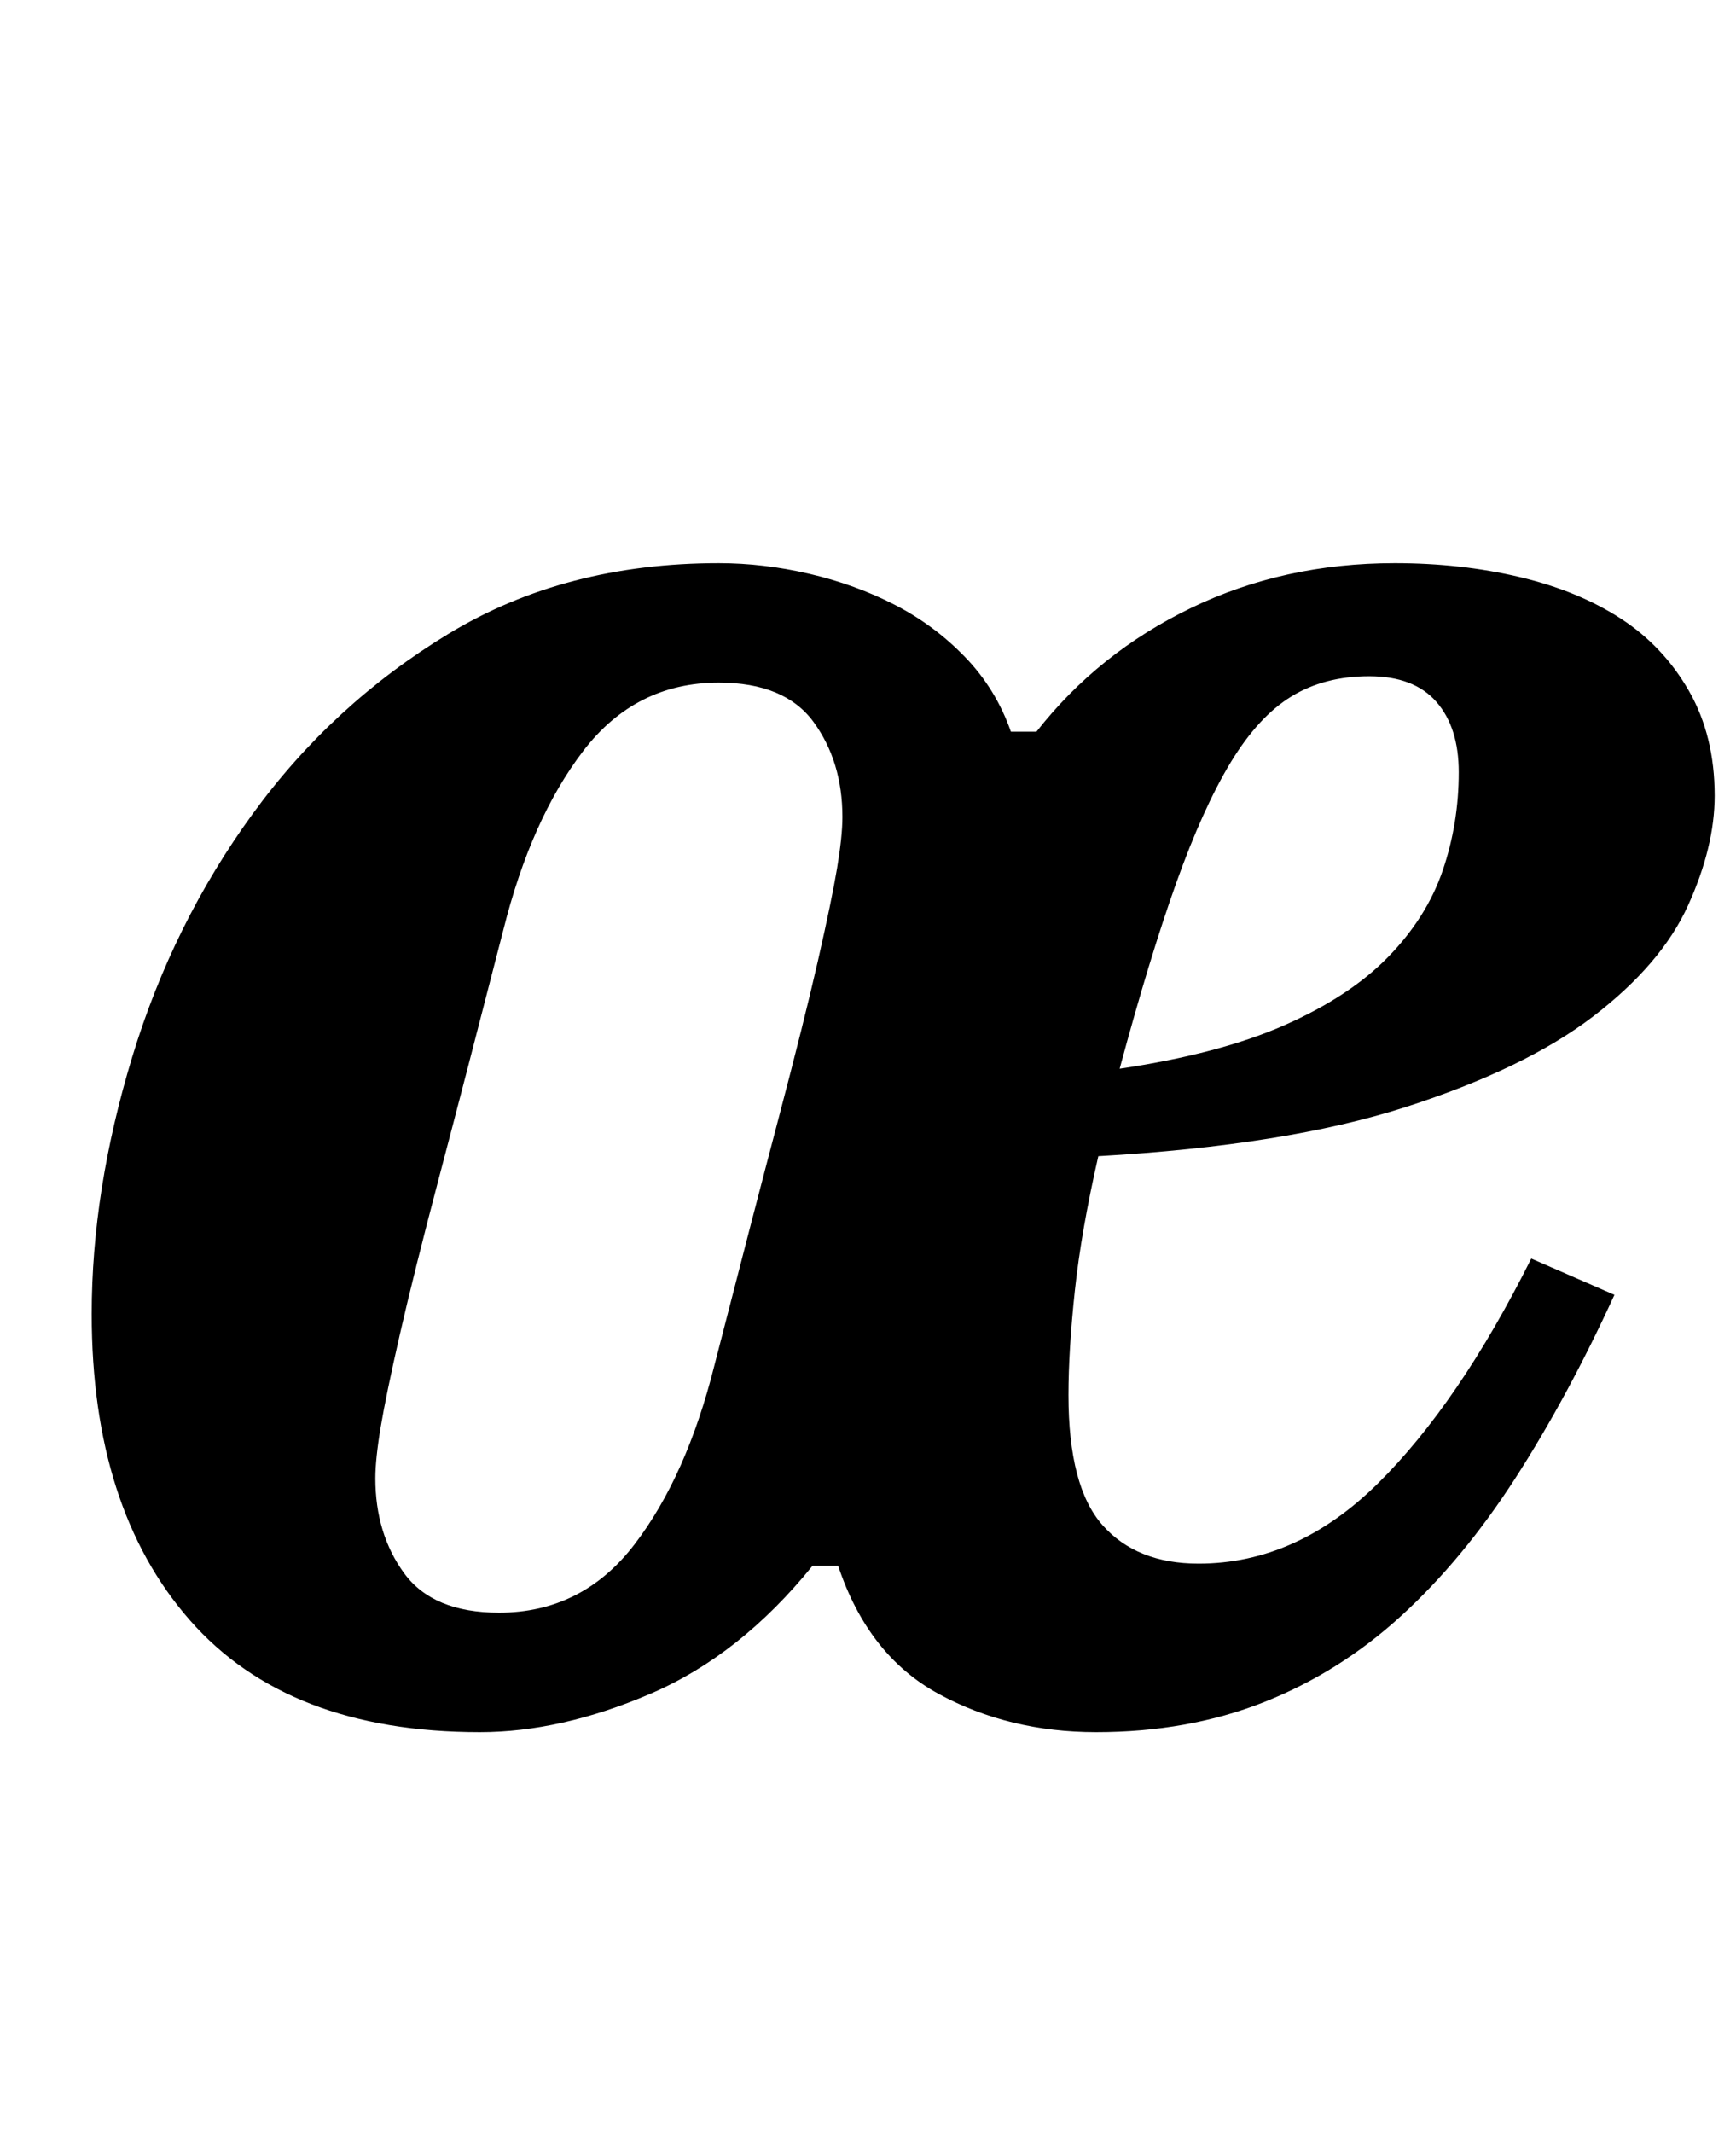 <?xml version="1.0" standalone="no"?>
<!DOCTYPE svg PUBLIC "-//W3C//DTD SVG 1.1//EN" "http://www.w3.org/Graphics/SVG/1.1/DTD/svg11.dtd" >
<svg xmlns="http://www.w3.org/2000/svg" xmlns:xlink="http://www.w3.org/1999/xlink" version="1.1" viewBox="-10 0 814 1000">
  <g transform="matrix(1 0 0 -1 0 800)">
   <path fill="currentColor"
d="M215 -12q-90 0 -136 52.5t-46 143.5q0 58 19 120.5t56.5 114t92 84.5t126.5 33q21 0 42.5 -5t40 -14.5t33 -24.5t21.5 -35h12q29 37 72.5 58t95.5 21q31 0 58.5 -6.5t47.5 -19.5t32 -34t12 -49q0 -24 -12.5 -51.5t-44.5 -52t-88 -42.5t-144 -23q-8 -35 -11 -63t-3 -49
q0 -43 16 -61t45 -18q46 0 84 37.5t72 105.5l39 -17q-22 -48 -46.5 -86t-53.5 -64.5t-64.5 -40.5t-78.5 -14q-41 0 -74 18t-47 60h-12q-34 -42 -76 -60t-80 -18zM224 44q39 0 63.5 32t37.5 84q18 70 30 115.5t18.5 74t9 43.5t2.5 24q0 26 -13.5 44.5t-44.5 18.5
q-39 0 -63.5 -32t-37.5 -84q-18 -70 -30 -115.5t-18.5 -74t-9 -43.5t-2.5 -24q0 -26 13.5 -44.5t44.5 -18.5zM515 299q47 7 77.5 20.5t48.5 32t25.5 40.5t7.5 46q0 21 -10.5 33t-31.5 12t-36.5 -9.5t-28.5 -31t-25.5 -56.5t-26.5 -87z" />
  </g>

</svg>
